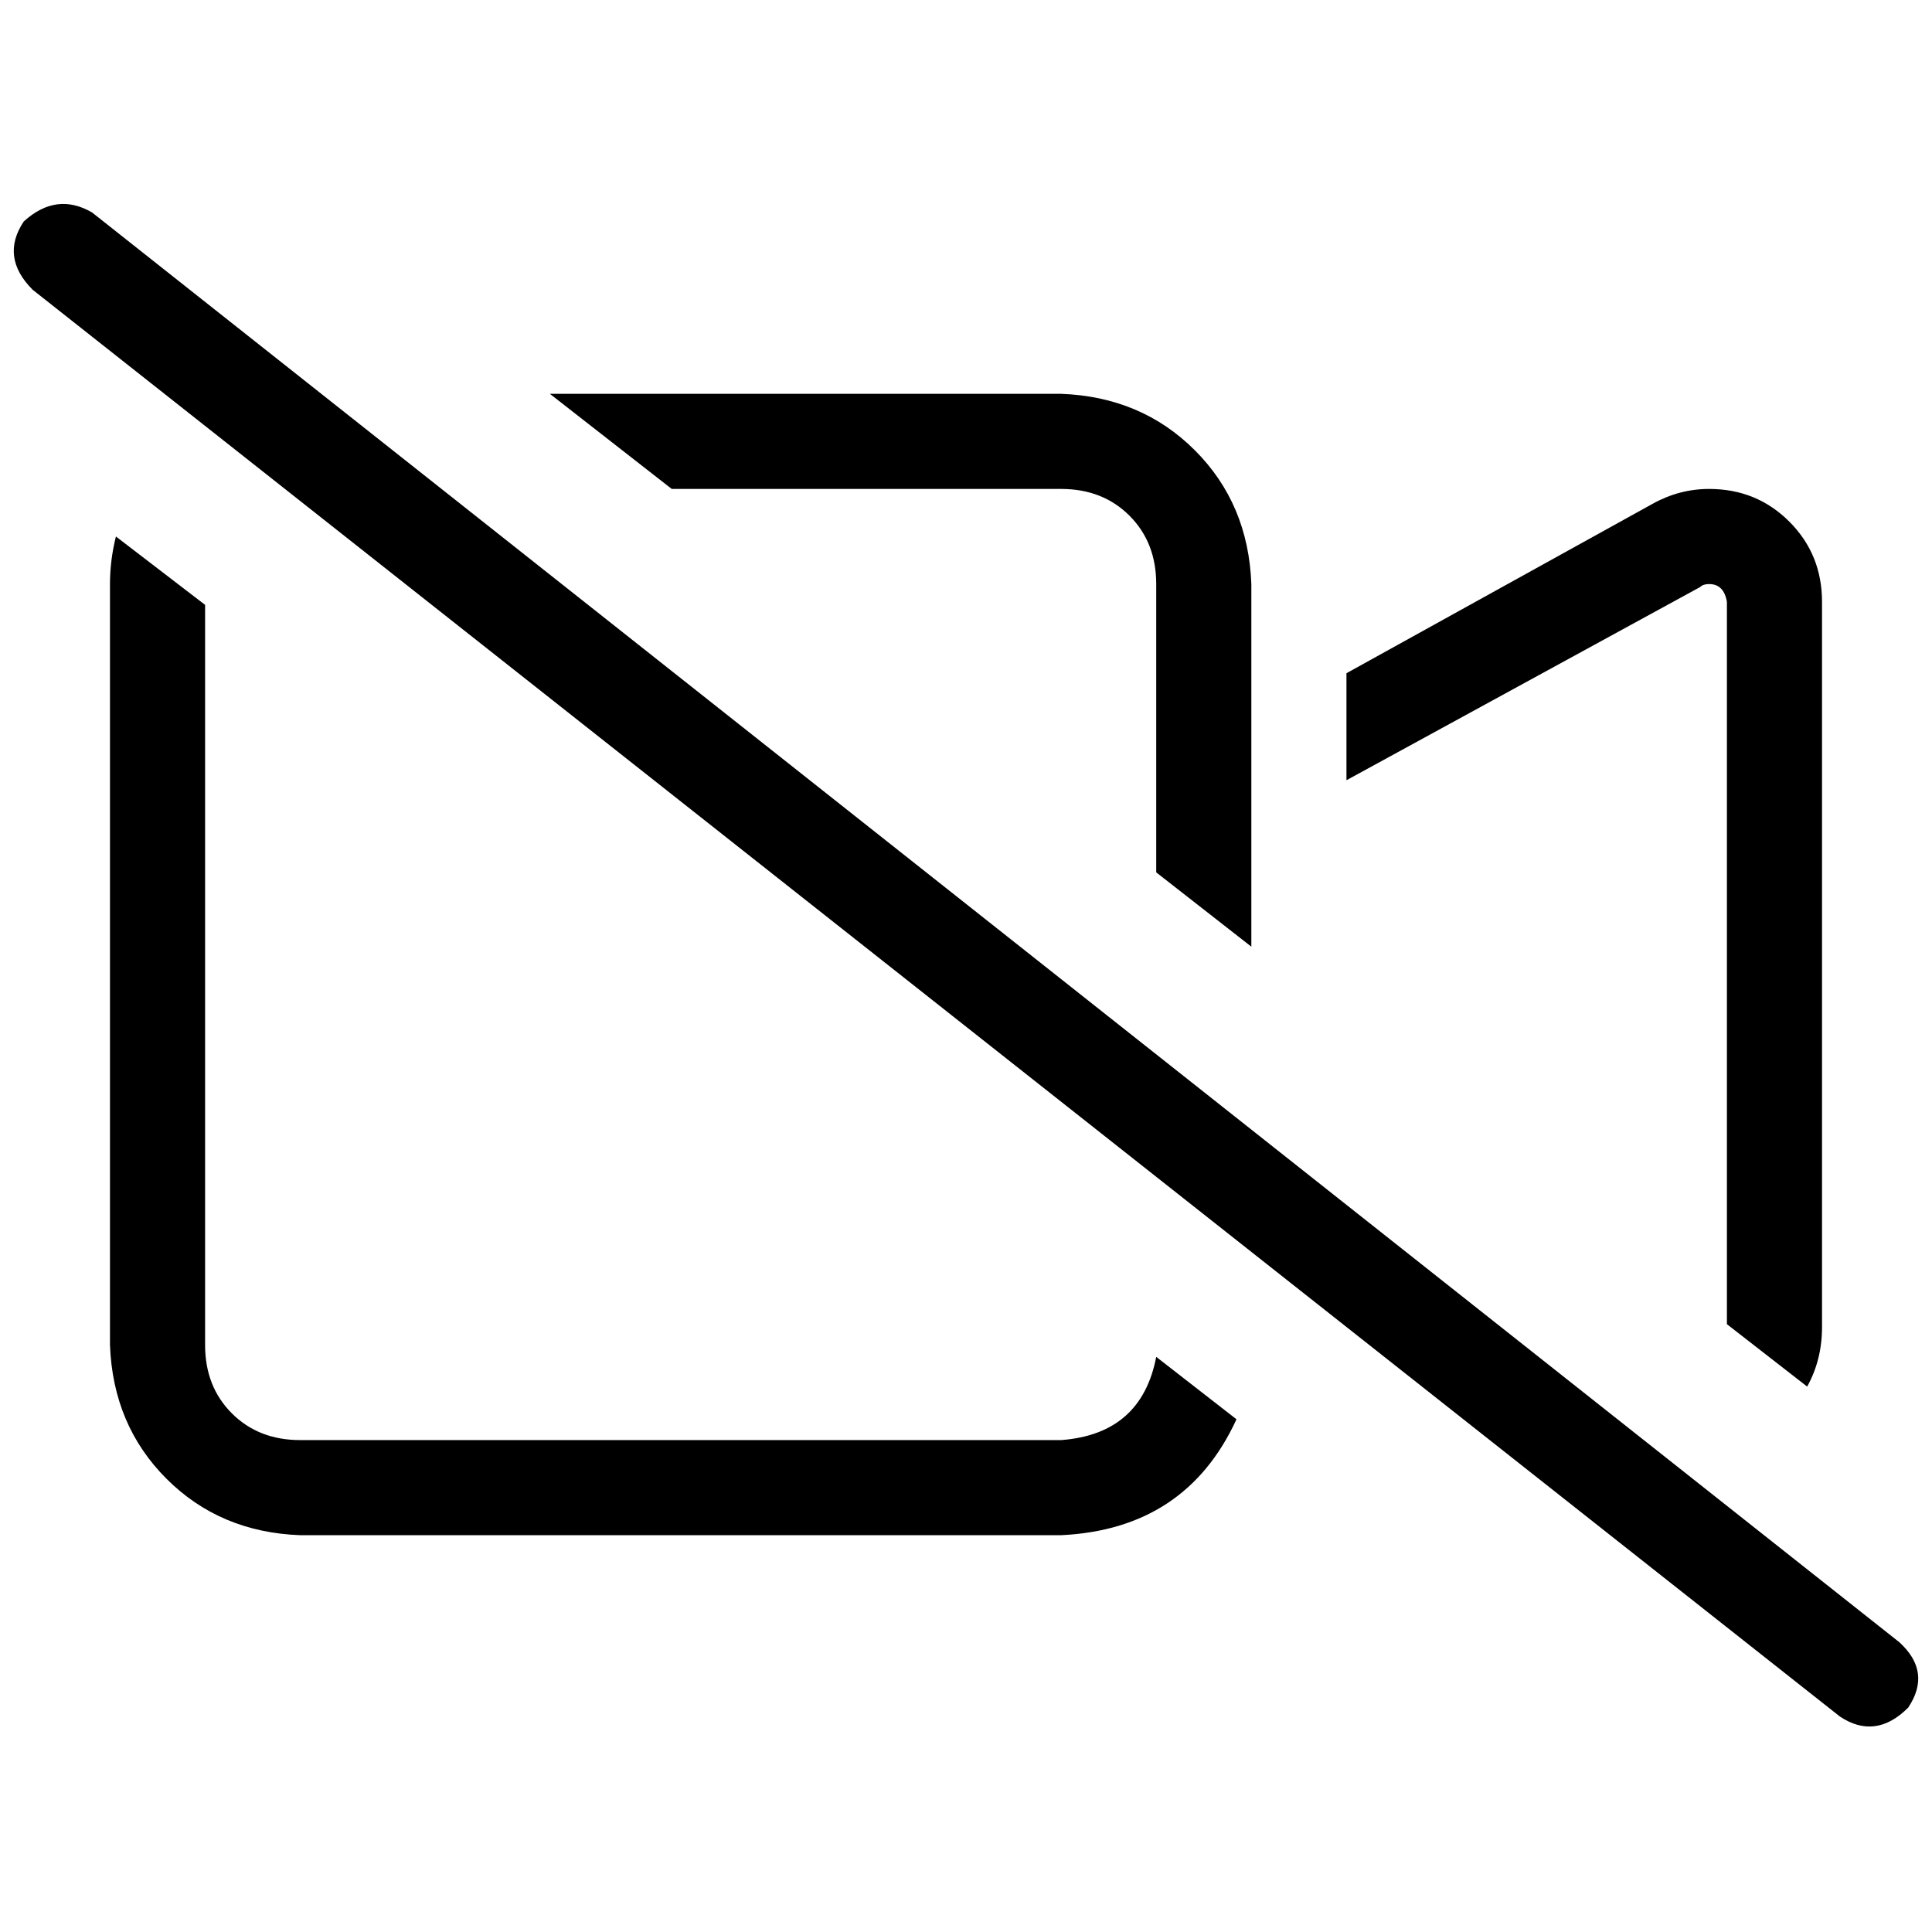 <svg xmlns="http://www.w3.org/2000/svg" viewBox="0 0 512 512">
  <path d="M 24.418 56.32 Q 14.966 50.806 6.302 58.683 Q 0 68.135 8.665 76.8 L 487.582 454.892 L 487.582 454.892 Q 497.034 461.194 505.698 452.529 Q 512 443.077 503.335 435.2 L 24.418 56.32 L 24.418 56.32 Z M 331.618 191.803 L 331.618 154.782 L 331.618 191.803 L 331.618 154.782 Q 330.831 133.514 316.652 119.335 Q 302.474 105.157 281.206 104.369 L 145.723 104.369 L 145.723 104.369 L 178.018 129.575 L 178.018 129.575 L 281.206 129.575 L 281.206 129.575 Q 292.234 129.575 299.323 136.665 Q 306.412 143.754 306.412 154.782 L 306.412 231.188 L 306.412 231.188 L 331.618 250.88 L 331.618 250.88 L 331.618 191.803 L 331.618 191.803 Z M 54.351 356.431 L 54.351 160.295 L 54.351 356.431 L 54.351 160.295 L 30.72 142.178 L 30.72 142.178 Q 29.145 148.48 29.145 154.782 L 29.145 356.431 L 29.145 356.431 Q 29.932 377.698 44.111 391.877 Q 58.289 406.055 79.557 406.843 L 281.206 406.843 L 281.206 406.843 Q 314.289 405.268 327.68 376.123 L 306.412 359.582 L 306.412 359.582 Q 302.474 380.062 281.206 381.637 L 79.557 381.637 L 79.557 381.637 Q 68.529 381.637 61.44 374.548 Q 54.351 367.458 54.351 356.431 L 54.351 356.431 Z M 457.649 159.508 L 457.649 350.917 L 457.649 159.508 L 457.649 350.917 L 478.917 367.458 L 478.917 367.458 Q 482.855 360.369 482.855 351.705 L 482.855 159.508 L 482.855 159.508 Q 482.855 146.905 474.191 138.24 Q 465.526 129.575 452.923 129.575 Q 445.046 129.575 437.957 133.514 L 356.825 178.412 L 356.825 178.412 L 356.825 206.769 L 356.825 206.769 L 450.56 155.569 L 450.56 155.569 Q 451.348 154.782 452.923 154.782 Q 456.862 154.782 457.649 159.508 L 457.649 159.508 Z" />
</svg>